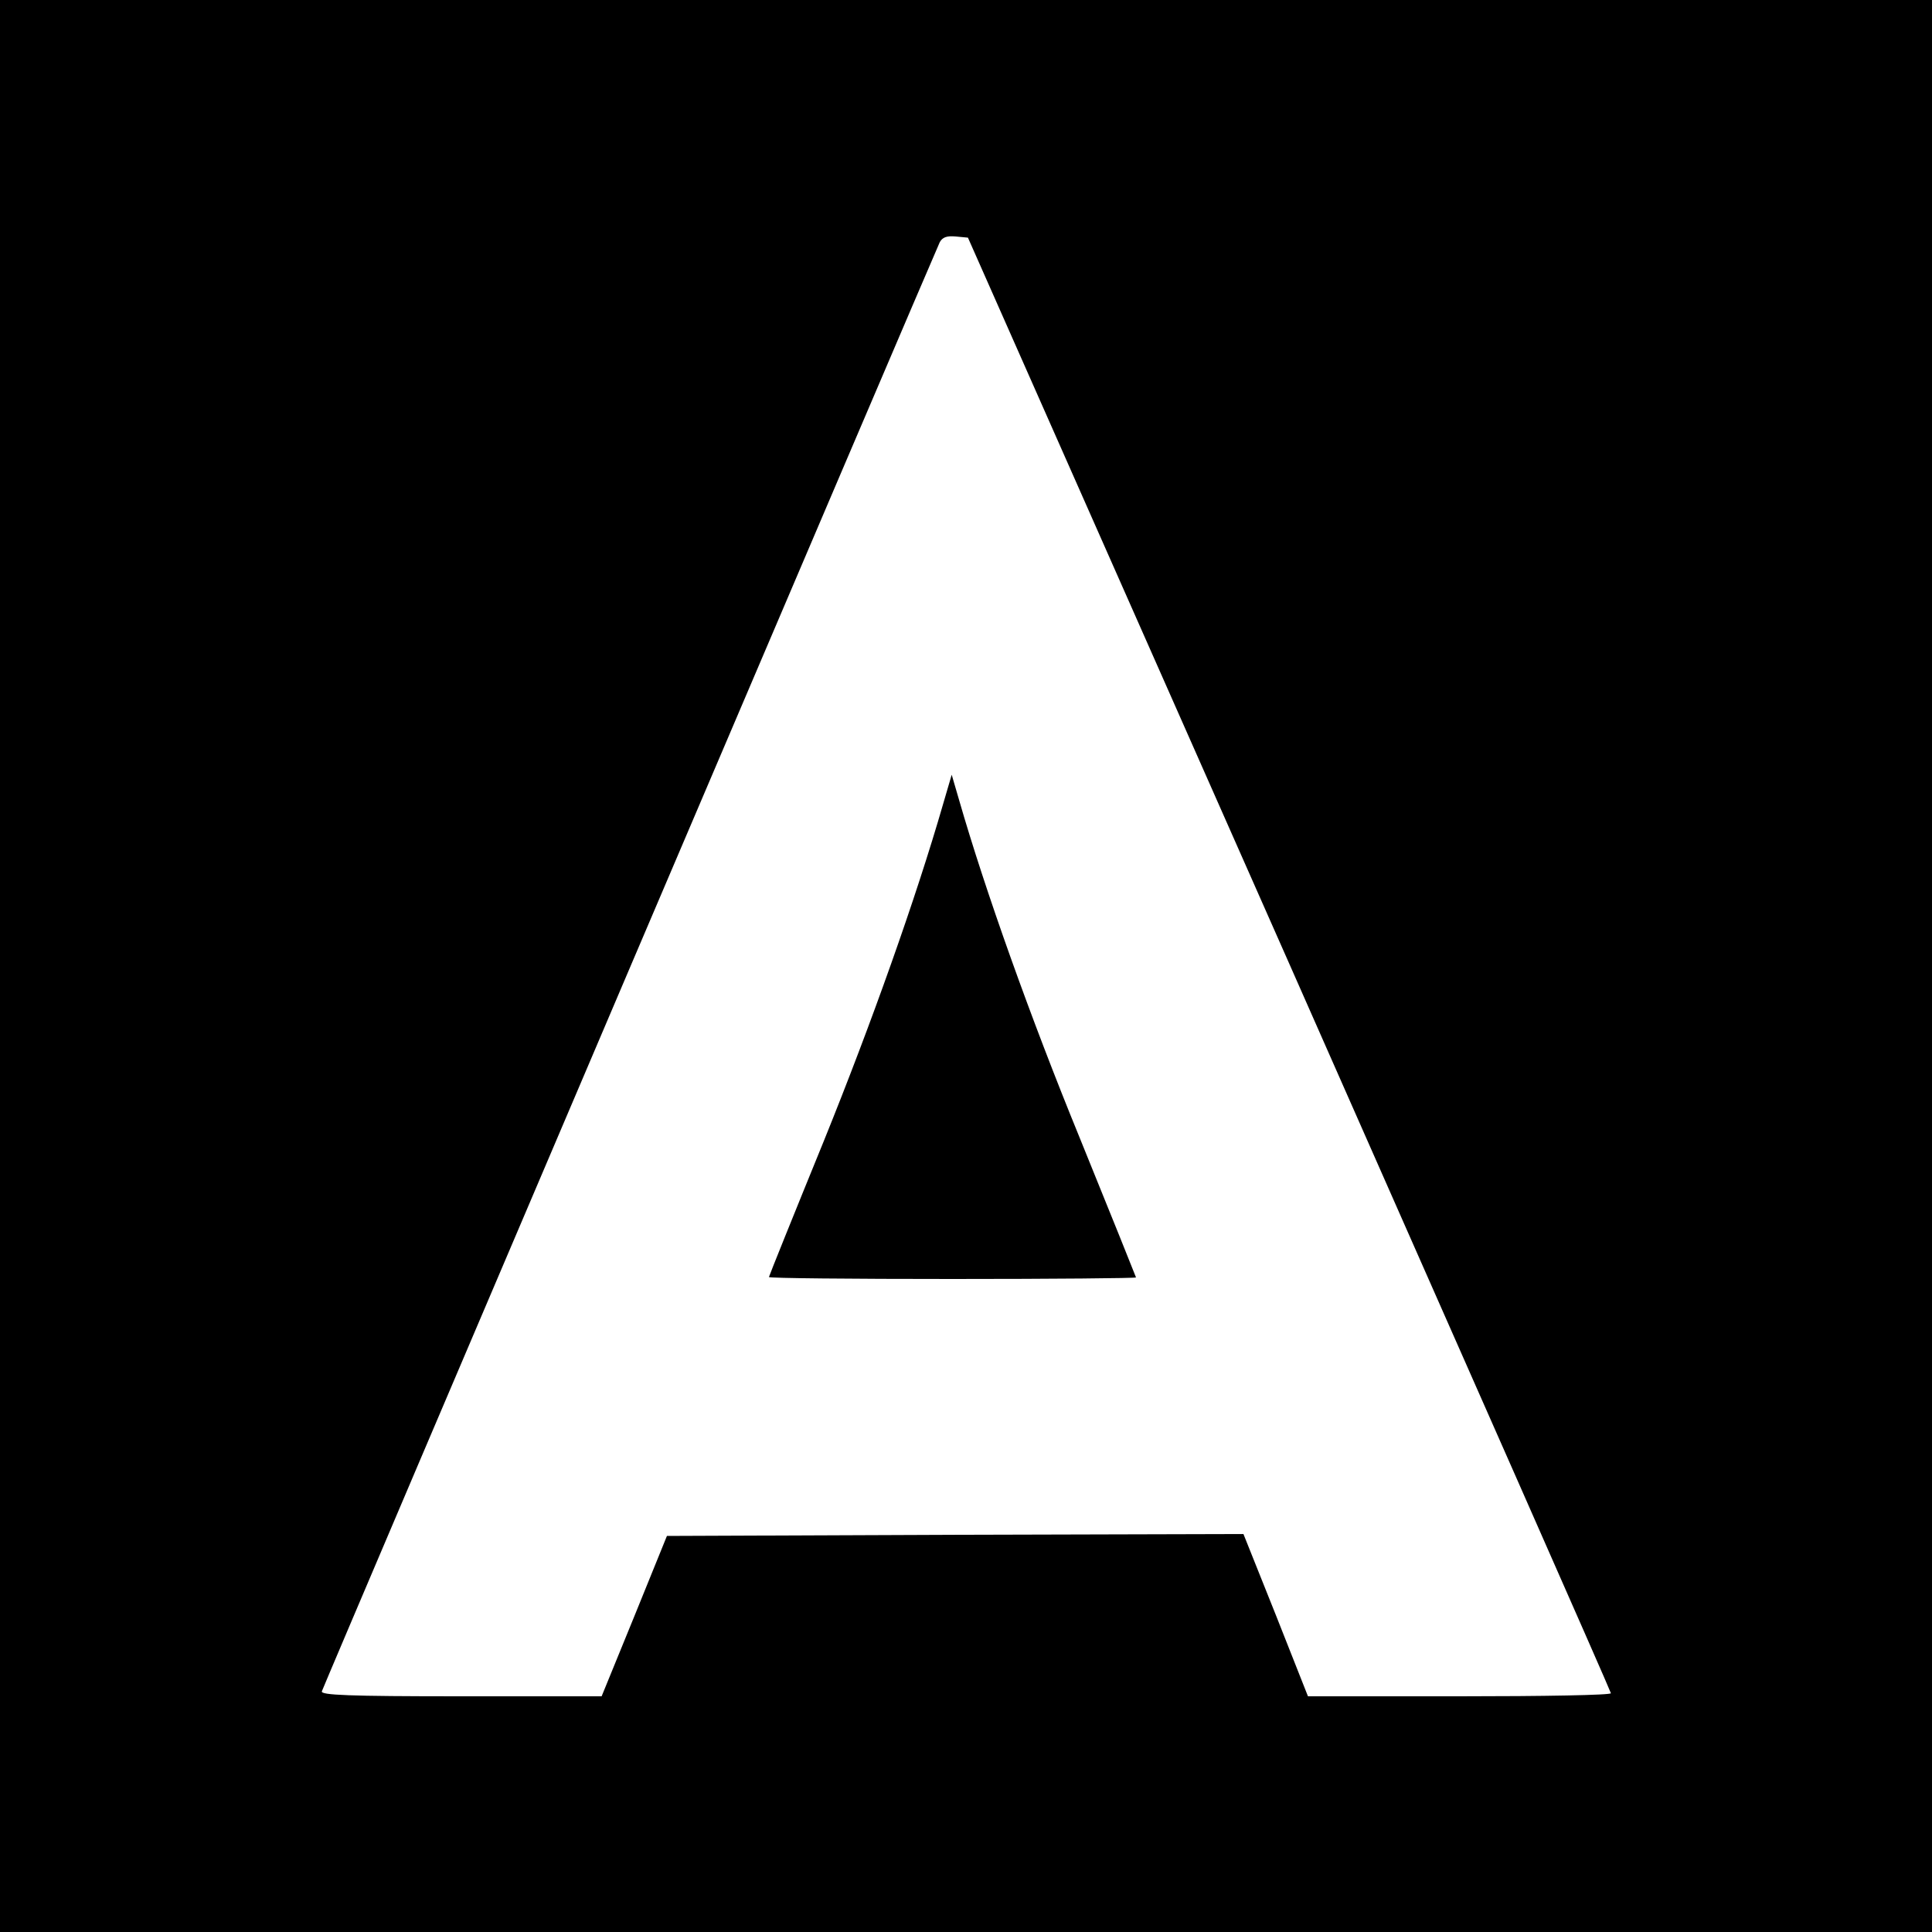 <?xml version="1.0" standalone="no"?>
<!DOCTYPE svg PUBLIC "-//W3C//DTD SVG 20010904//EN"
 "http://www.w3.org/TR/2001/REC-SVG-20010904/DTD/svg10.dtd">
<svg version="1.0" xmlns="http://www.w3.org/2000/svg"
 width="500pt" height="500pt" viewBox="0 0 500 500"
 preserveAspectRatio="xMidYMid meet">
<g transform="translate(0,500) scale(0.1,-0.1)"
fill="#000000" stroke="none">
<path d="M0 2500 l0 -2500 2500 0 2500 0 0 2500 0 2500 -2500 0 -2500 0 0
-2500z m3337 5 c457 -1034 832 -1883 832 -1887 1 -5 -176 -8 -391 -8 l-393 0
-83 210 -84 210 -746 -2 -746 -3 -84 -207 -85 -208 -364 0 c-291 0 -364 3
-360 13 13 35 1591 3735 1599 3750 7 13 18 17 41 15 l32 -3 832 -1880z"/>
<path d="M2441 2920 c-71 -246 -186 -569 -309 -873 -78 -191 -142 -350 -142
-352 0 -3 214 -5 475 -5 261 0 475 2 475 4 0 1 -66 165 -146 362 -127 310
-245 641 -312 874 l-19 65 -22 -75z"/>
</g>
</svg>
